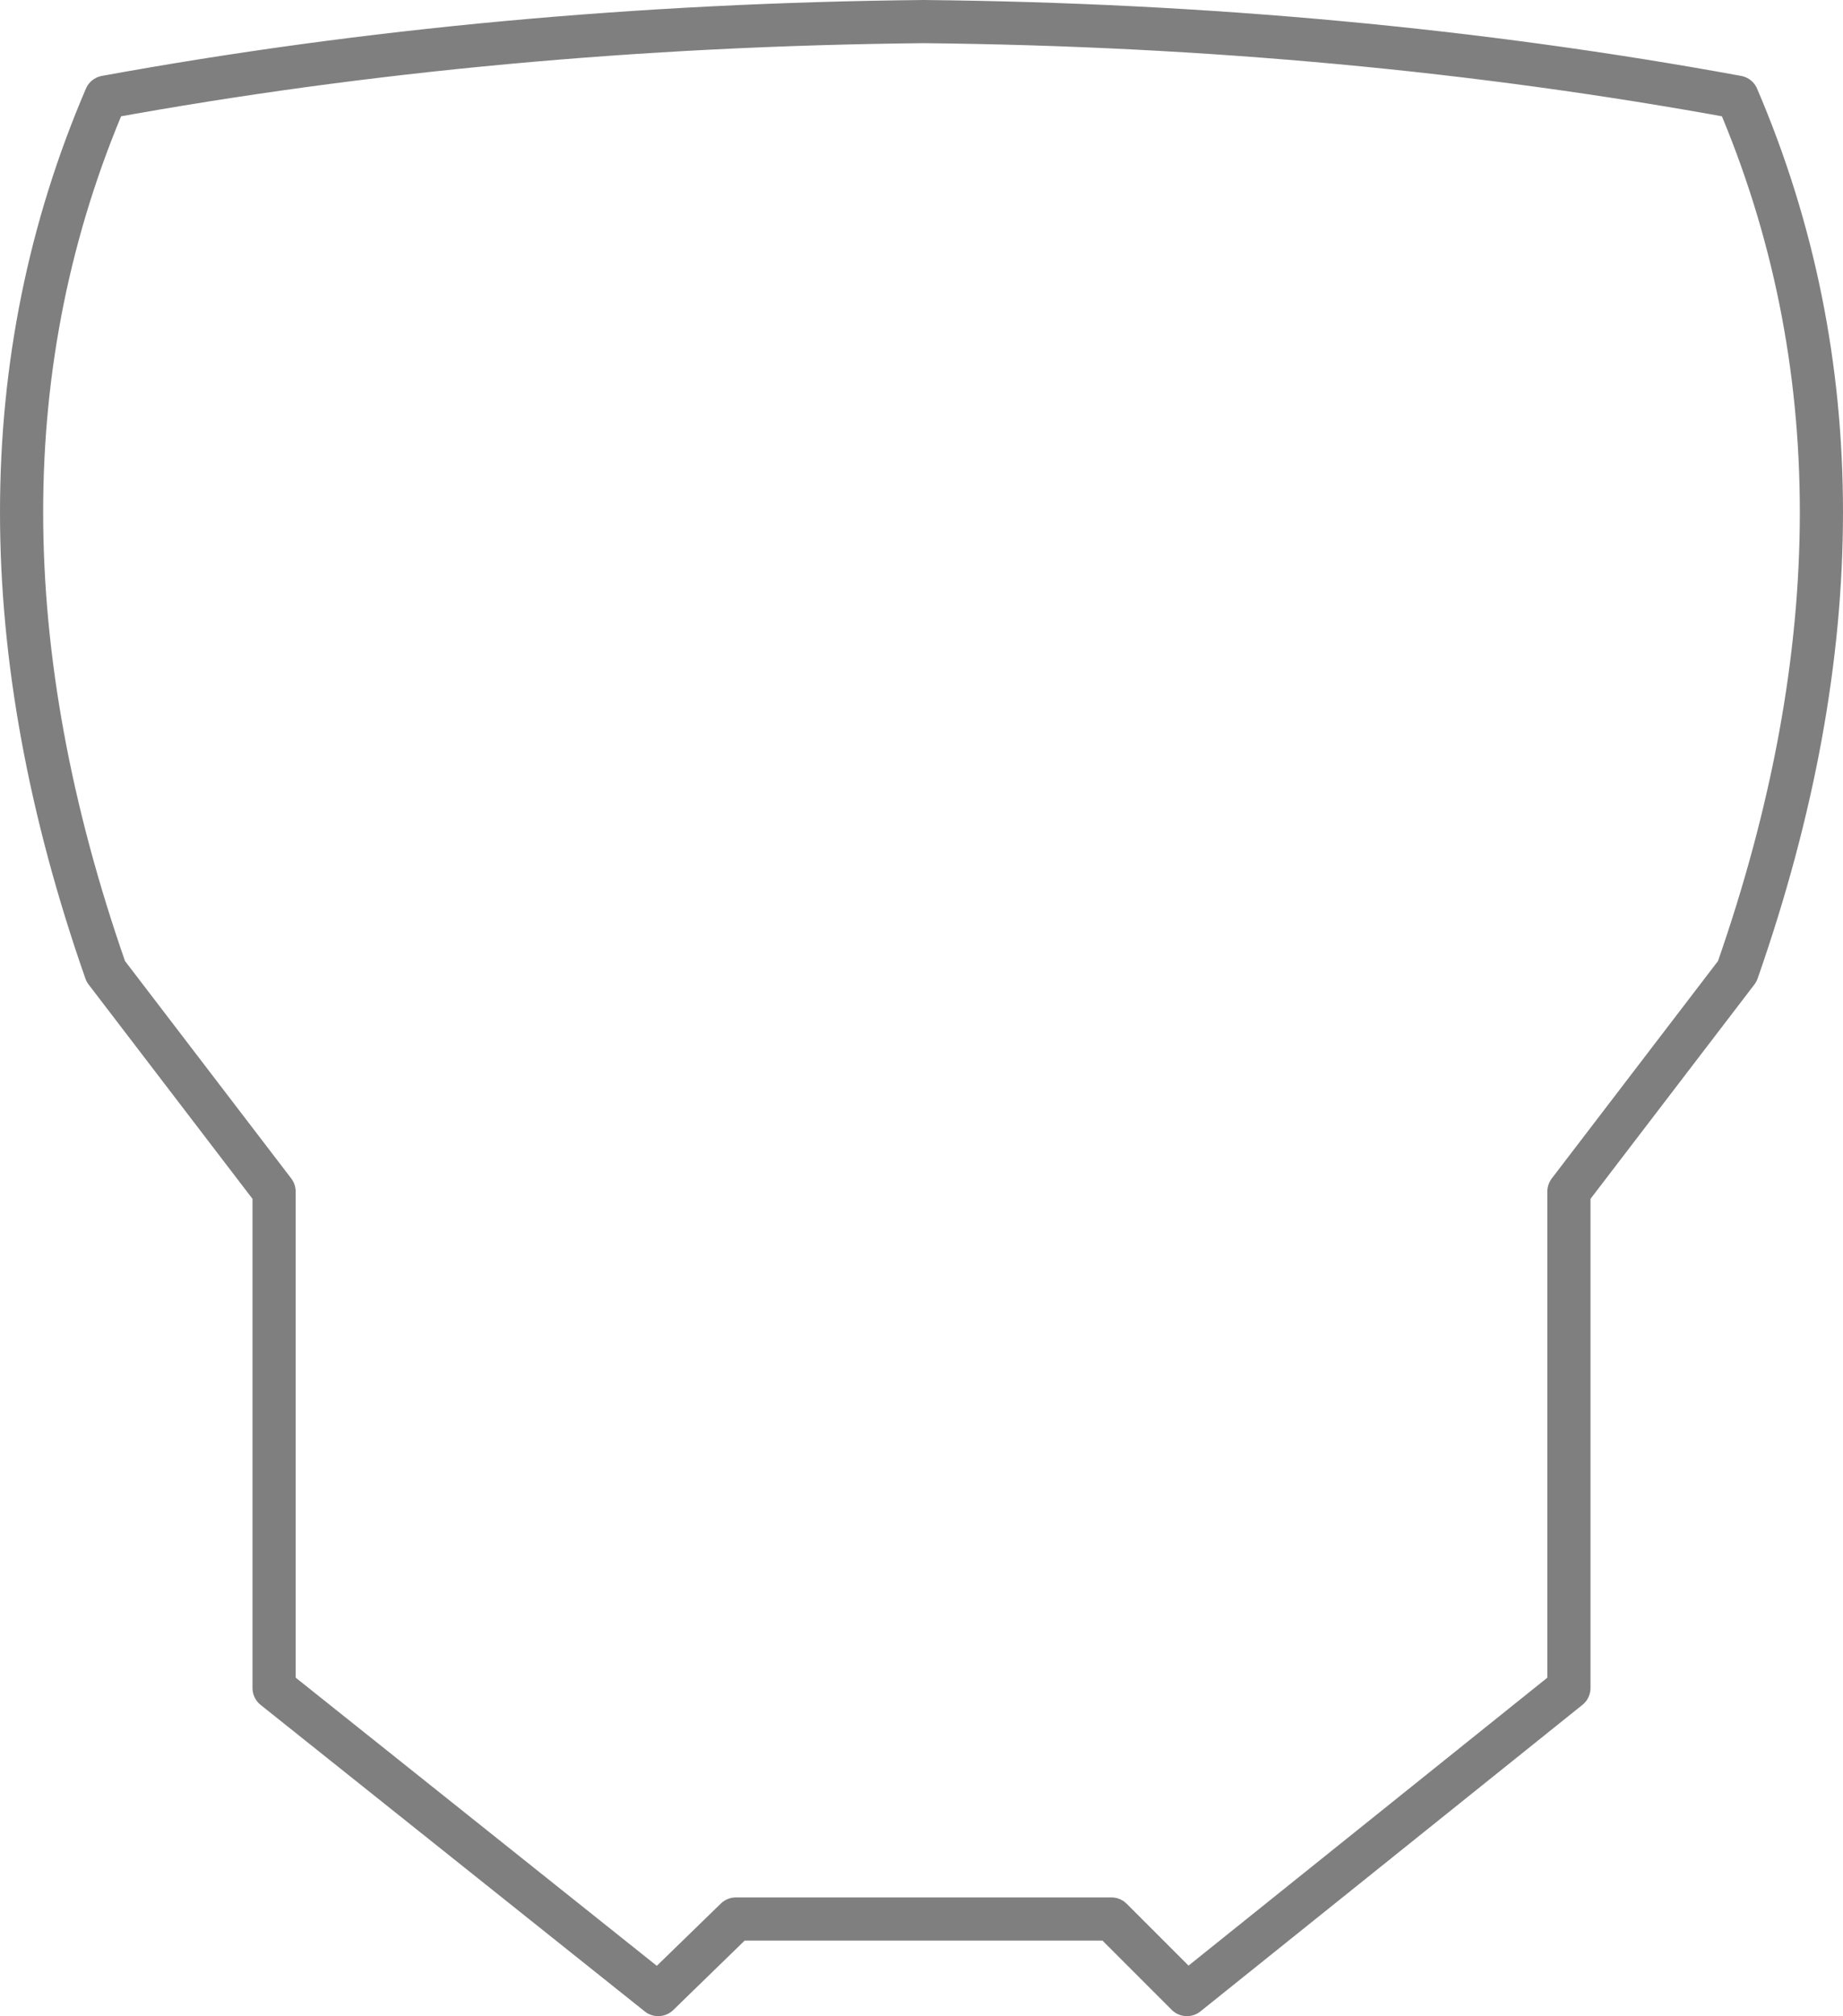 <?xml version="1.0" encoding="UTF-8" standalone="no"?>
<svg xmlns:xlink="http://www.w3.org/1999/xlink" height="46.7px" width="42.7px" xmlns="http://www.w3.org/2000/svg">
  <g transform="matrix(1.0, 0.0, 0.0, 1.0, -378.5, -118.9)">
    <path d="M380.95 141.4 L384.85 146.5 384.85 158.0 393.75 165.1 395.55 163.35 404.25 163.35 406.0 165.1 414.85 158.0 414.85 146.5 418.75 141.4 Q422.65 130.25 418.75 121.15 409.75 119.5 399.9 119.4 390.0 119.5 380.95 121.15 377.05 130.25 380.95 141.4 Z" fill="none" stroke="#000000" stroke-linecap="round" stroke-linejoin="round" stroke-opacity="0.502" stroke-width="1.0"/>
  </g>
</svg>
